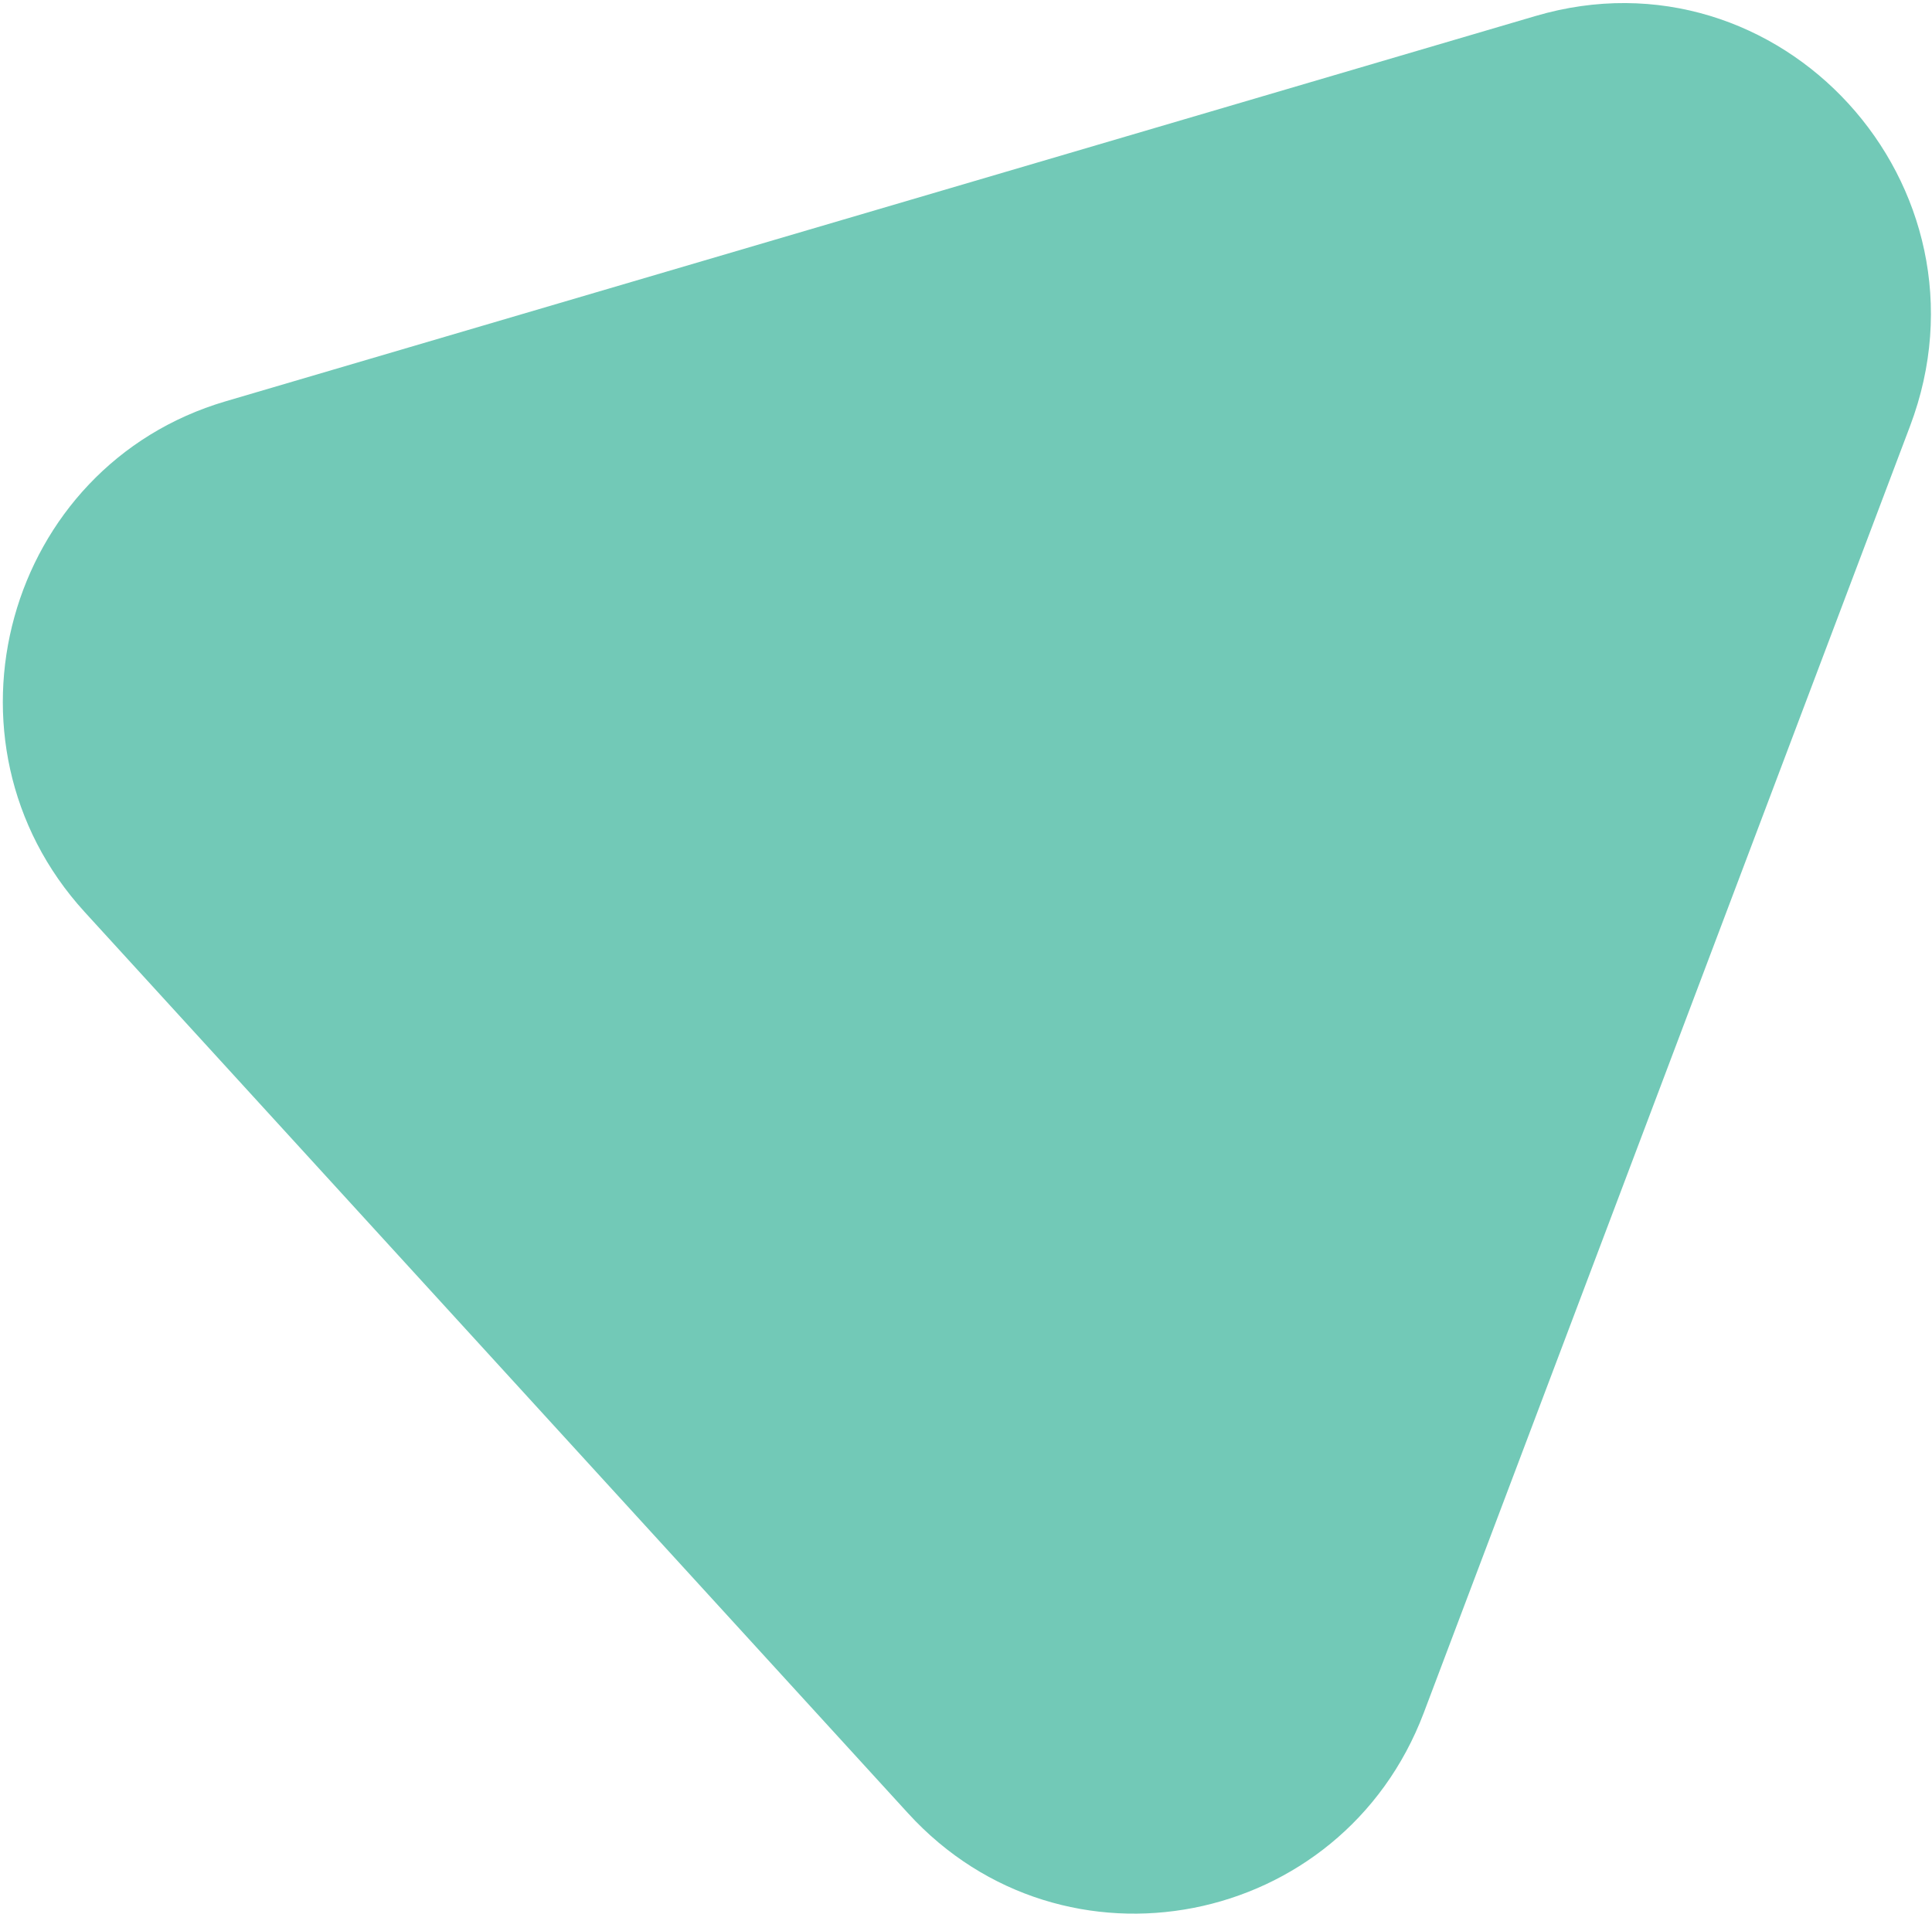 <svg width="555" height="550" viewBox="0 0 555 550" fill="none" xmlns="http://www.w3.org/2000/svg">
<path d="M64.8 115.3L441.1 4.6C511.4 -16.1 574.8 53.3 548.7 122.4L409 492.1C385.5 554.2 305.5 569.8 260.9 521L24.3 262C-20.3 213.1 1.6 133.9 64.8 115.3Z" fill="#72C9B7"/>
</svg>
